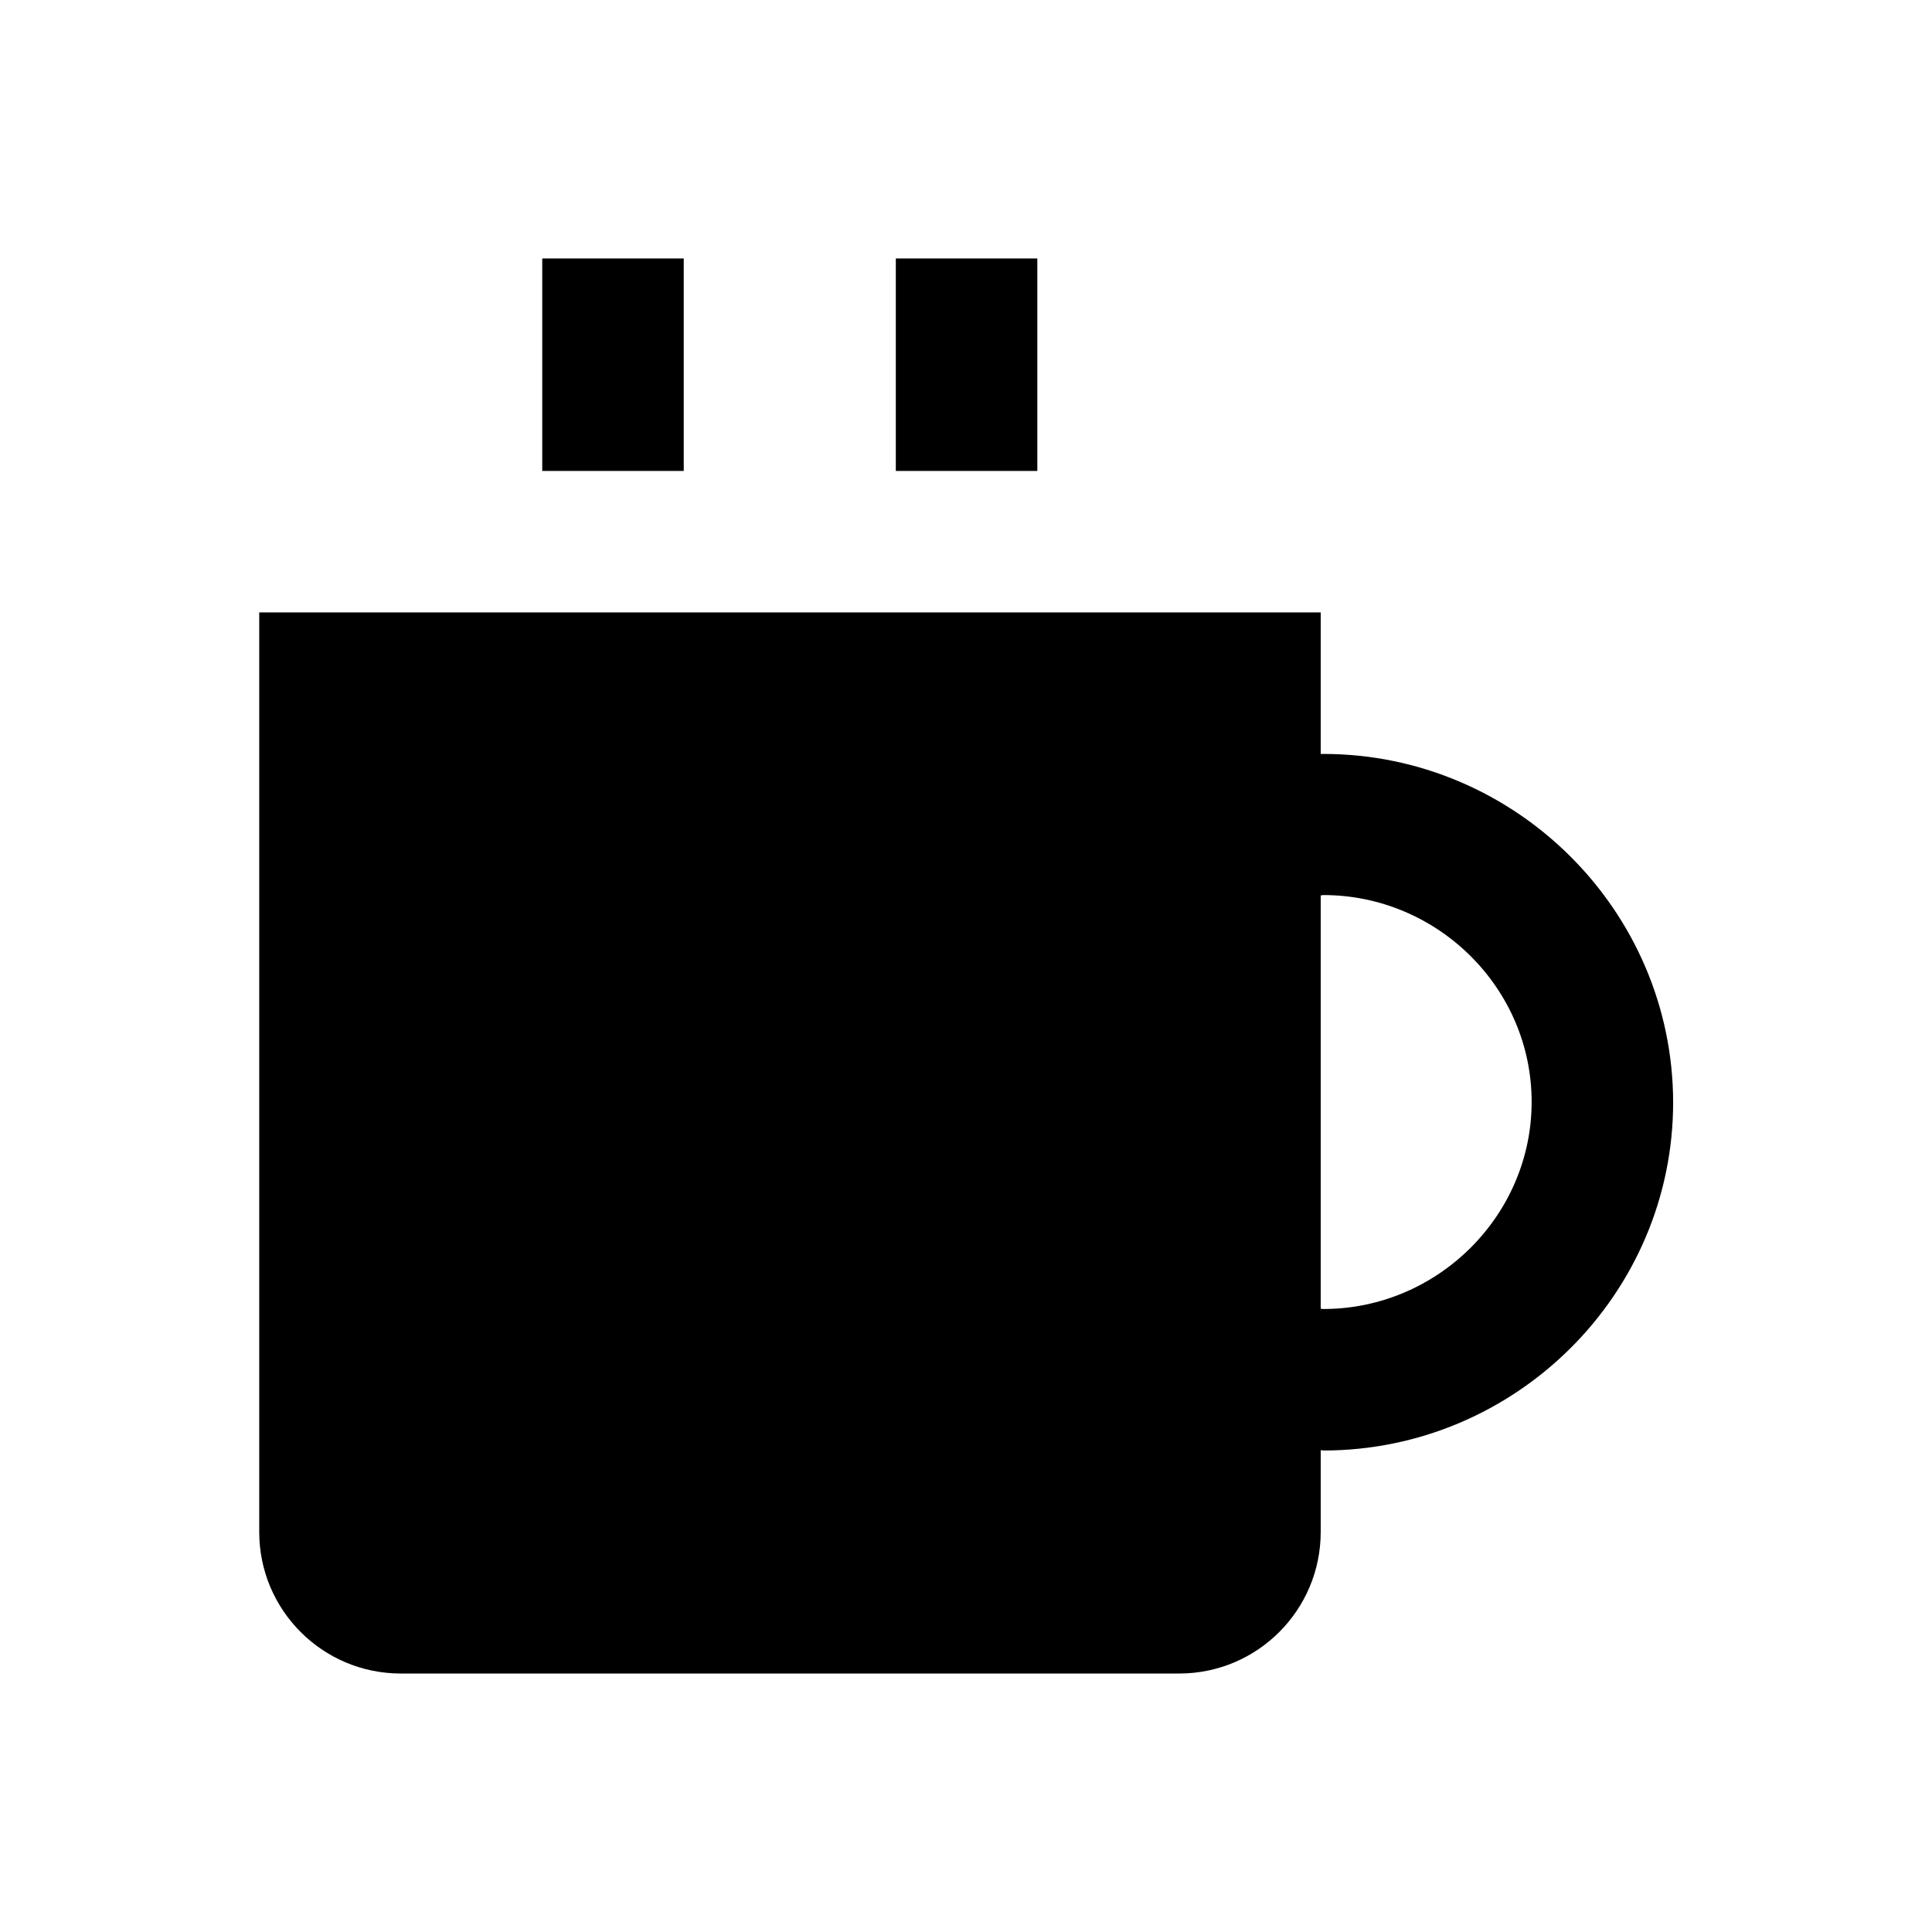 <svg xmlns="http://www.w3.org/2000/svg" viewBox="0 0 512 512"><path d="M350.7 199.8h-.7v-37.5H68.7V406c0 20.7 16.8 37.5 37.5 37.5h206.3c20.7 0 37.5-16.8 37.5-37.5v-21.7c.2 0 .5.1.7.1 50.9 0 92.7-41.4 92.7-92.3-.1-50.9-41.9-92.3-92.7-92.3zm0 147.1c-.2 0-.5 0-.7-.1V237.3c.2 0 .5-.1.7-.1 30.2 0 55.2 24.6 55.2 54.8s-25 54.9-55.2 54.9zm-207-278.4h37.5v56.3h-37.5zm93.7 0h37.5v56.3h-37.5z"/></svg>